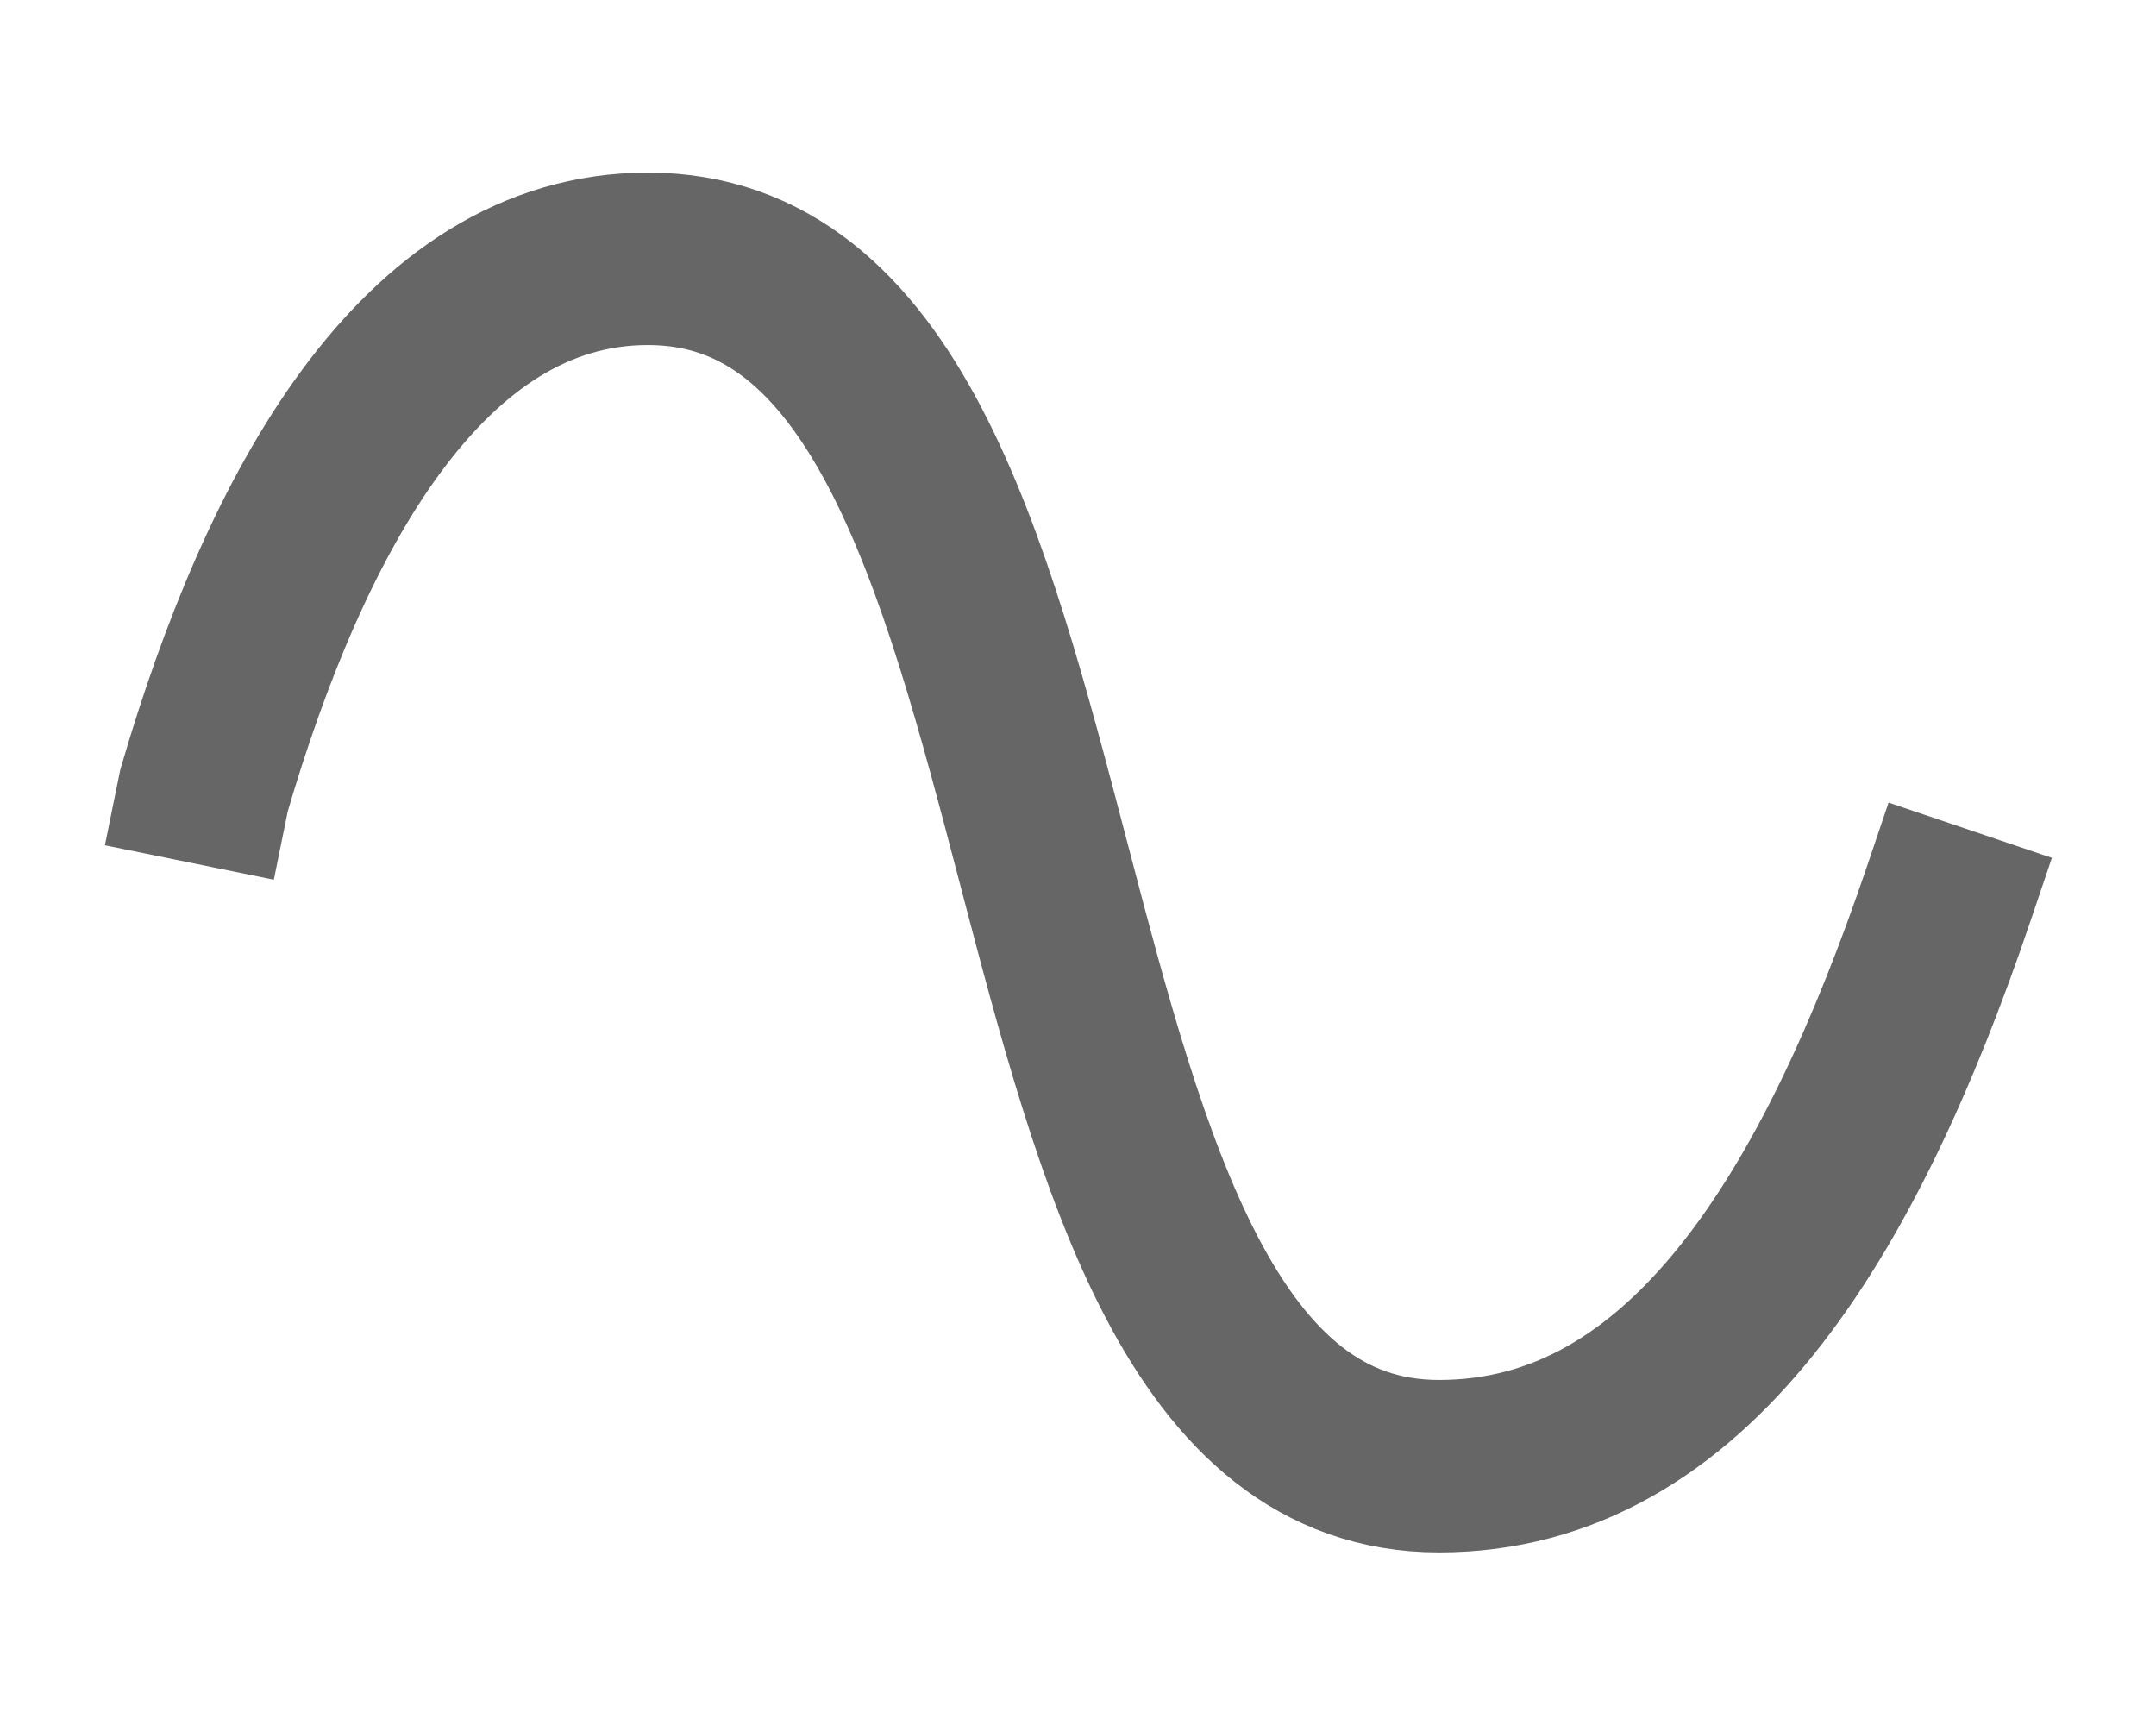<?xml version="1.0" encoding="UTF-8" standalone="no"?>
<svg
   xmlns:dc="http://purl.org/dc/elements/1.1/"
   xmlns:cc="http://creativecommons.org/ns#"
   xmlns:rdf="http://www.w3.org/1999/02/22-rdf-syntax-ns#"
   xmlns:svg="http://www.w3.org/2000/svg"
   xmlns="http://www.w3.org/2000/svg"
   xmlns:sodipodi="http://sodipodi.sourceforge.net/DTD/sodipodi-0.dtd"
   xmlns:inkscape="http://www.inkscape.org/namespaces/inkscape"
   inkscape:export-ydpi="31.23"
   inkscape:export-xdpi="31.23"
   inkscape:export-filename="/home/alevy/graphisme/icons_score/waves/saw_on.png"
   sodipodi:docname="wave_sin_off.svg"
   inkscape:version="1.0 (4035a4fb49, 2020-05-01)"
   id="svg8"
   version="1.1"
   viewBox="0 0 6.615 5.292"
   height="20"
   width="25">
  <defs
     id="defs2">
    <inkscape:path-effect
       lpeversion="0"
       only_selected="false"
       apply_with_weight="true"
       apply_no_weight="true"
       helper_size="0"
       steps="2"
       weight="33.333"
       is_visible="true"
       id="path-effect3719"
       effect="bspline" />
    <inkscape:path-effect
       lpeversion="0"
       only_selected="false"
       apply_with_weight="true"
       apply_no_weight="true"
       helper_size="0"
       steps="2"
       weight="33.333"
       is_visible="true"
       id="path-effect3719-9"
       effect="bspline" />
  </defs>
  <sodipodi:namedview
     inkscape:snap-bbox="true"
     inkscape:document-rotation="0"
     inkscape:window-maximized="1"
     inkscape:window-y="0"
     inkscape:window-x="0"
     inkscape:window-height="1015"
     inkscape:window-width="1920"
     units="px"
     showgrid="true"
     inkscape:current-layer="g844"
     inkscape:document-units="px"
     inkscape:cy="21.108444"
     inkscape:cx="19.873432"
     inkscape:zoom="11.814447"
     inkscape:pageshadow="2"
     inkscape:pageopacity="0.0"
     borderopacity="1.0"
     bordercolor="#666666"
     pagecolor="#ffffff"
     id="base"
     inkscape:snap-global="false">
    <inkscape:grid
       id="grid875"
       type="xygrid" />
  </sodipodi:namedview>
  <g
     inkscape:label="sin_on"
     inkscape:groupmode="layer"
     id="g844"
     transform="translate(-79.935,-73.124)"
     style="display:inline">
    <path
       style="fill:none;stroke:#666666;stroke-width:0.529;stroke-linecap:butt;stroke-linejoin:miter;stroke-miterlimit:4;stroke-dasharray:none;stroke-opacity:1"
       d="m 80.516,75.77 0.045,-0.221 c 0.248,-0.848 0.668,-1.631 1.362,-1.631 1.456,0 0.971,3.704 2.427,3.704 0.766,0 1.23,-0.772 1.563,-1.753 l 0.067,-0.198"
       id="path26"
       sodipodi:nodetypes="ccsssc" />
  </g>
</svg>
